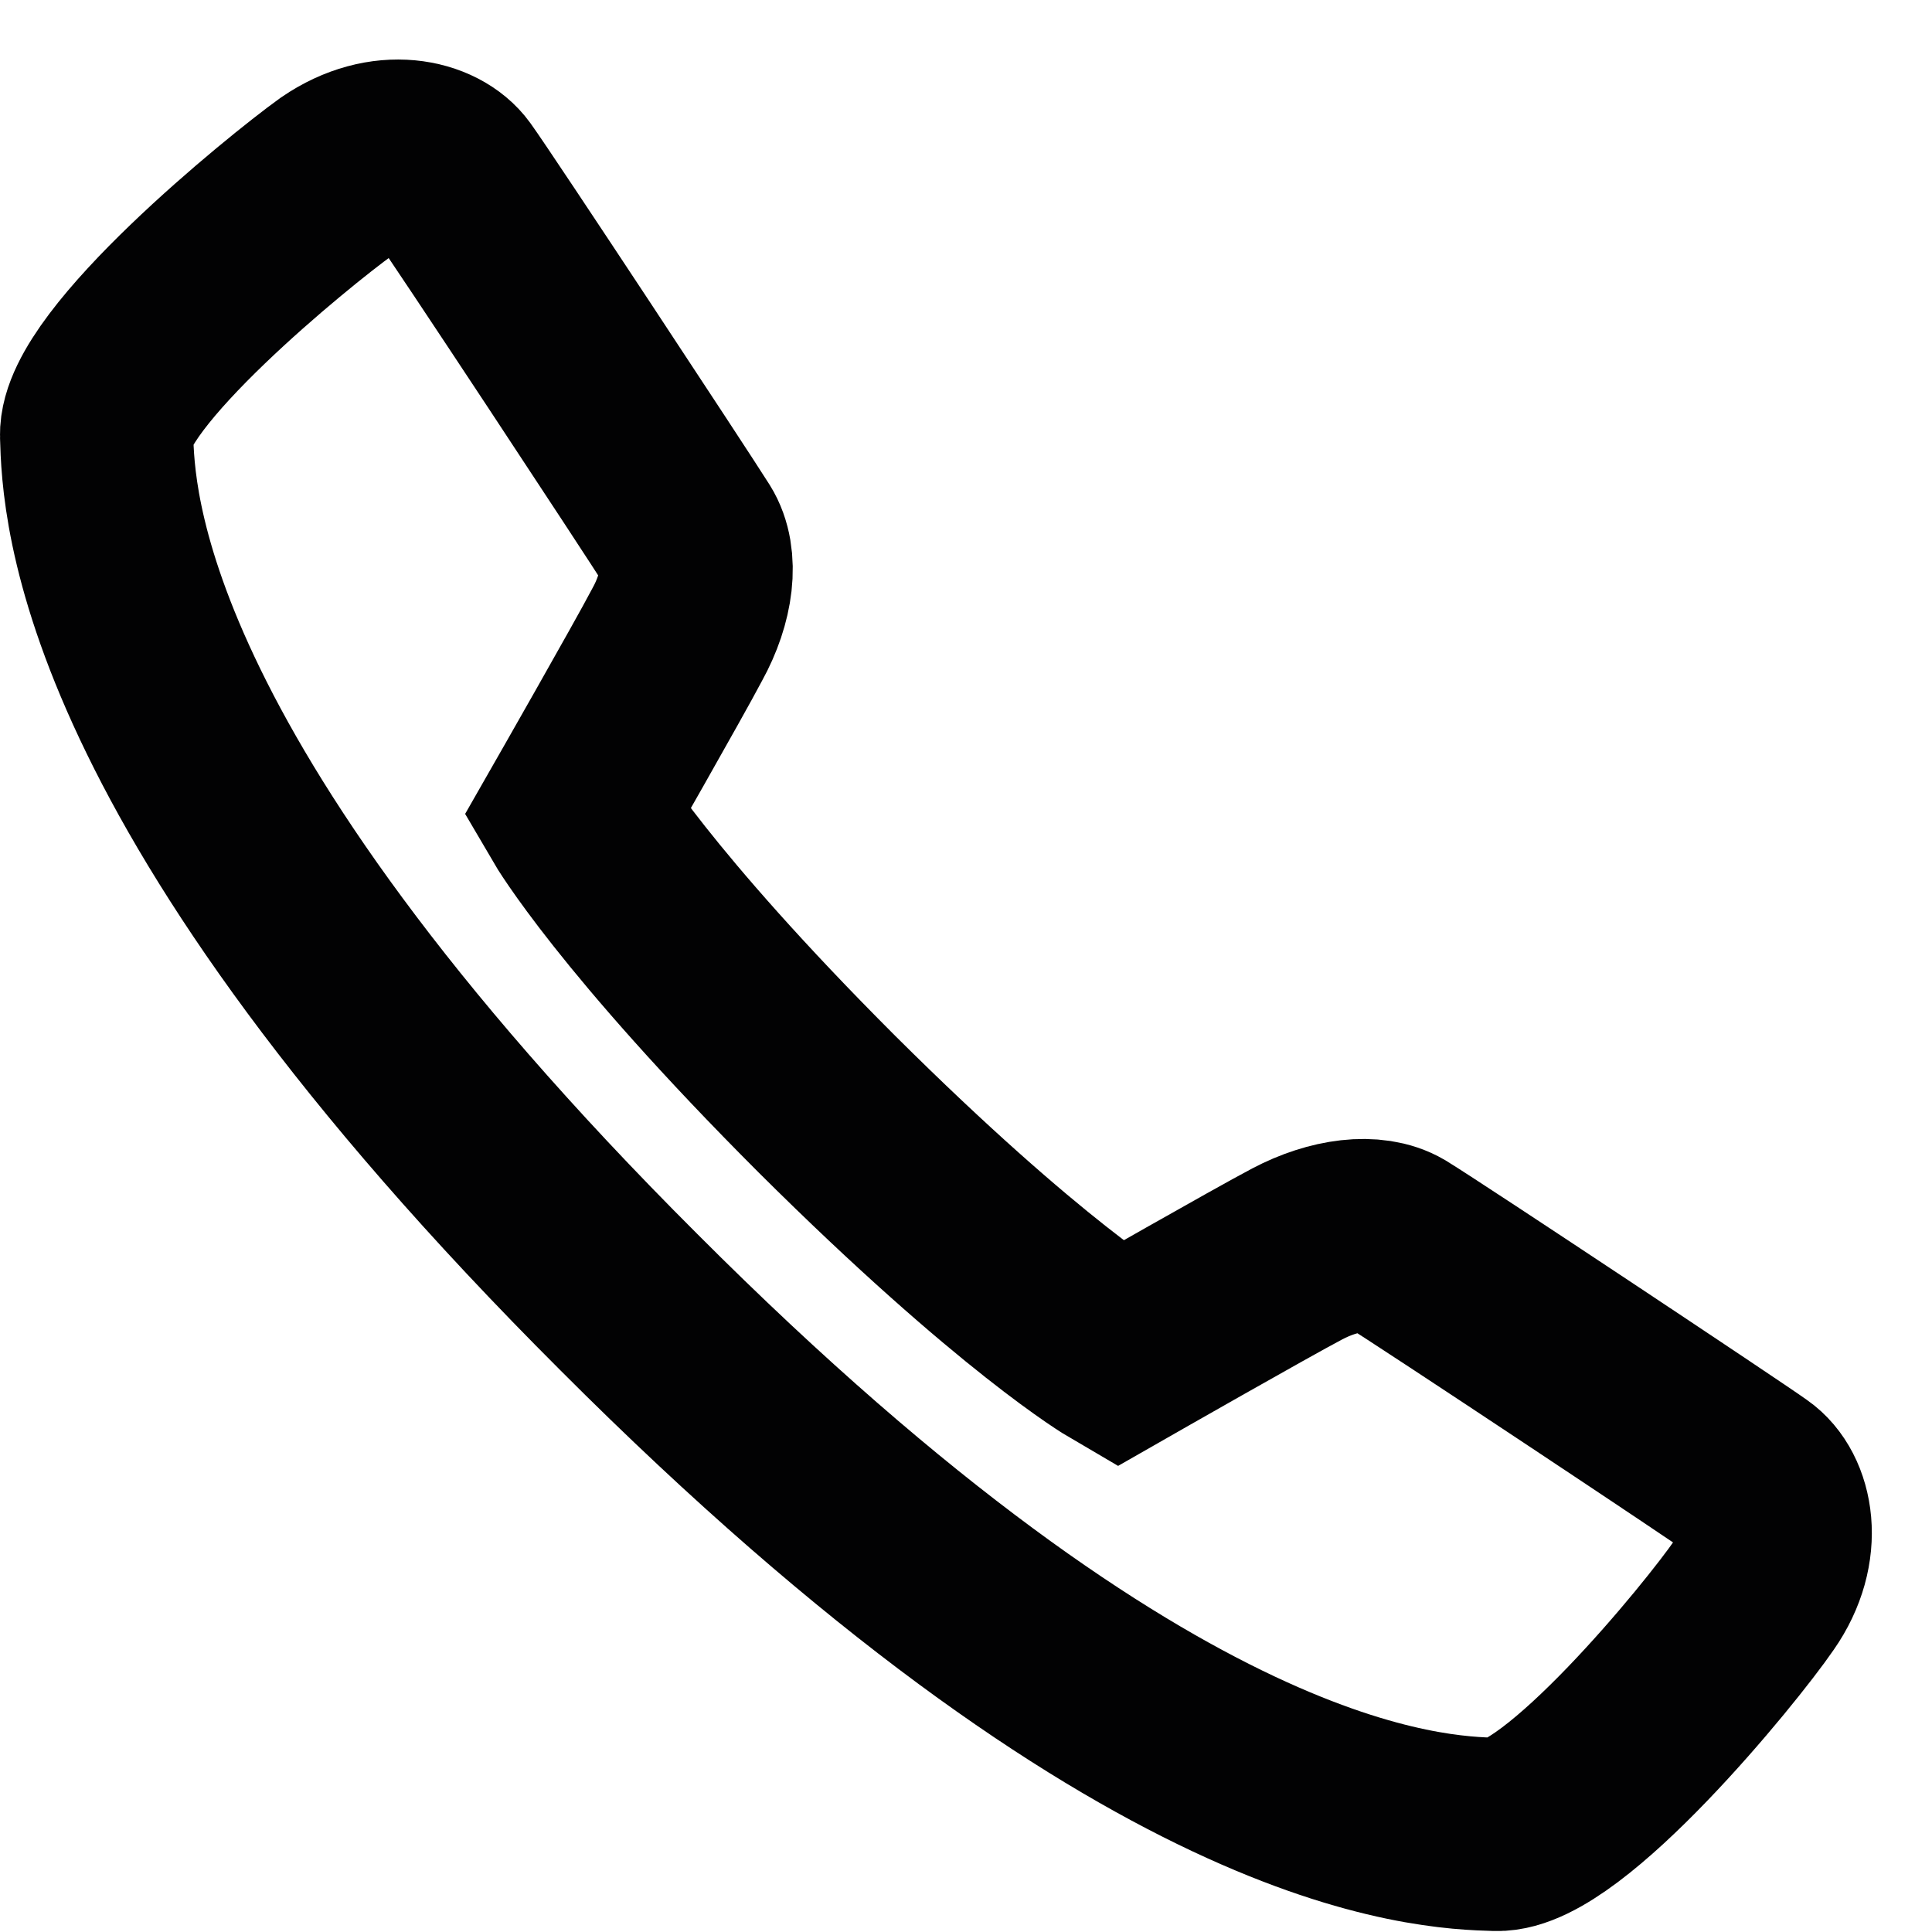 <?xml version="1.0" encoding="utf-8"?>
<!-- Generator: Adobe Illustrator 24.0.2, SVG Export Plug-In . SVG Version: 6.00 Build 0)  -->
<svg version="1.1" id="Слой_1" xmlns="http://www.w3.org/2000/svg" xmlns:xlink="http://www.w3.org/1999/xlink" x="0px" y="0px"
	 viewBox="0 0 20 20" style="enable-background:new 0 0 20 20;" xml:space="preserve">
<style type="text/css">
	.st0{fill:none;stroke:#020203;stroke-width:2;stroke-miterlimit:10;}
</style>
<path class="st0" d="M11.58,14.02c0,0,1.47-0.84,1.85-1.04c0.38-0.2,0.78-0.25,1.02-0.11c0.36,0.22,3.43,2.26,3.68,2.44
	c0.26,0.18,0.38,0.7,0.03,1.2c-0.35,0.51-1.98,2.5-2.67,2.48c-0.69-0.02-3.57-0.09-8.98-5.51C1.09,8.07,1.02,5.2,1,4.51
	C0.98,3.82,2.98,2.19,3.48,1.83c0.51-0.35,1.02-0.22,1.2,0.03C4.89,2.15,6.9,5.2,7.12,5.55c0.15,0.24,0.1,0.64-0.11,1.02
	c-0.2,0.38-1.04,1.85-1.04,1.85s0.59,1.01,2.59,3.01C10.57,13.43,11.58,14.02,11.58,14.02z"/>
</svg>
